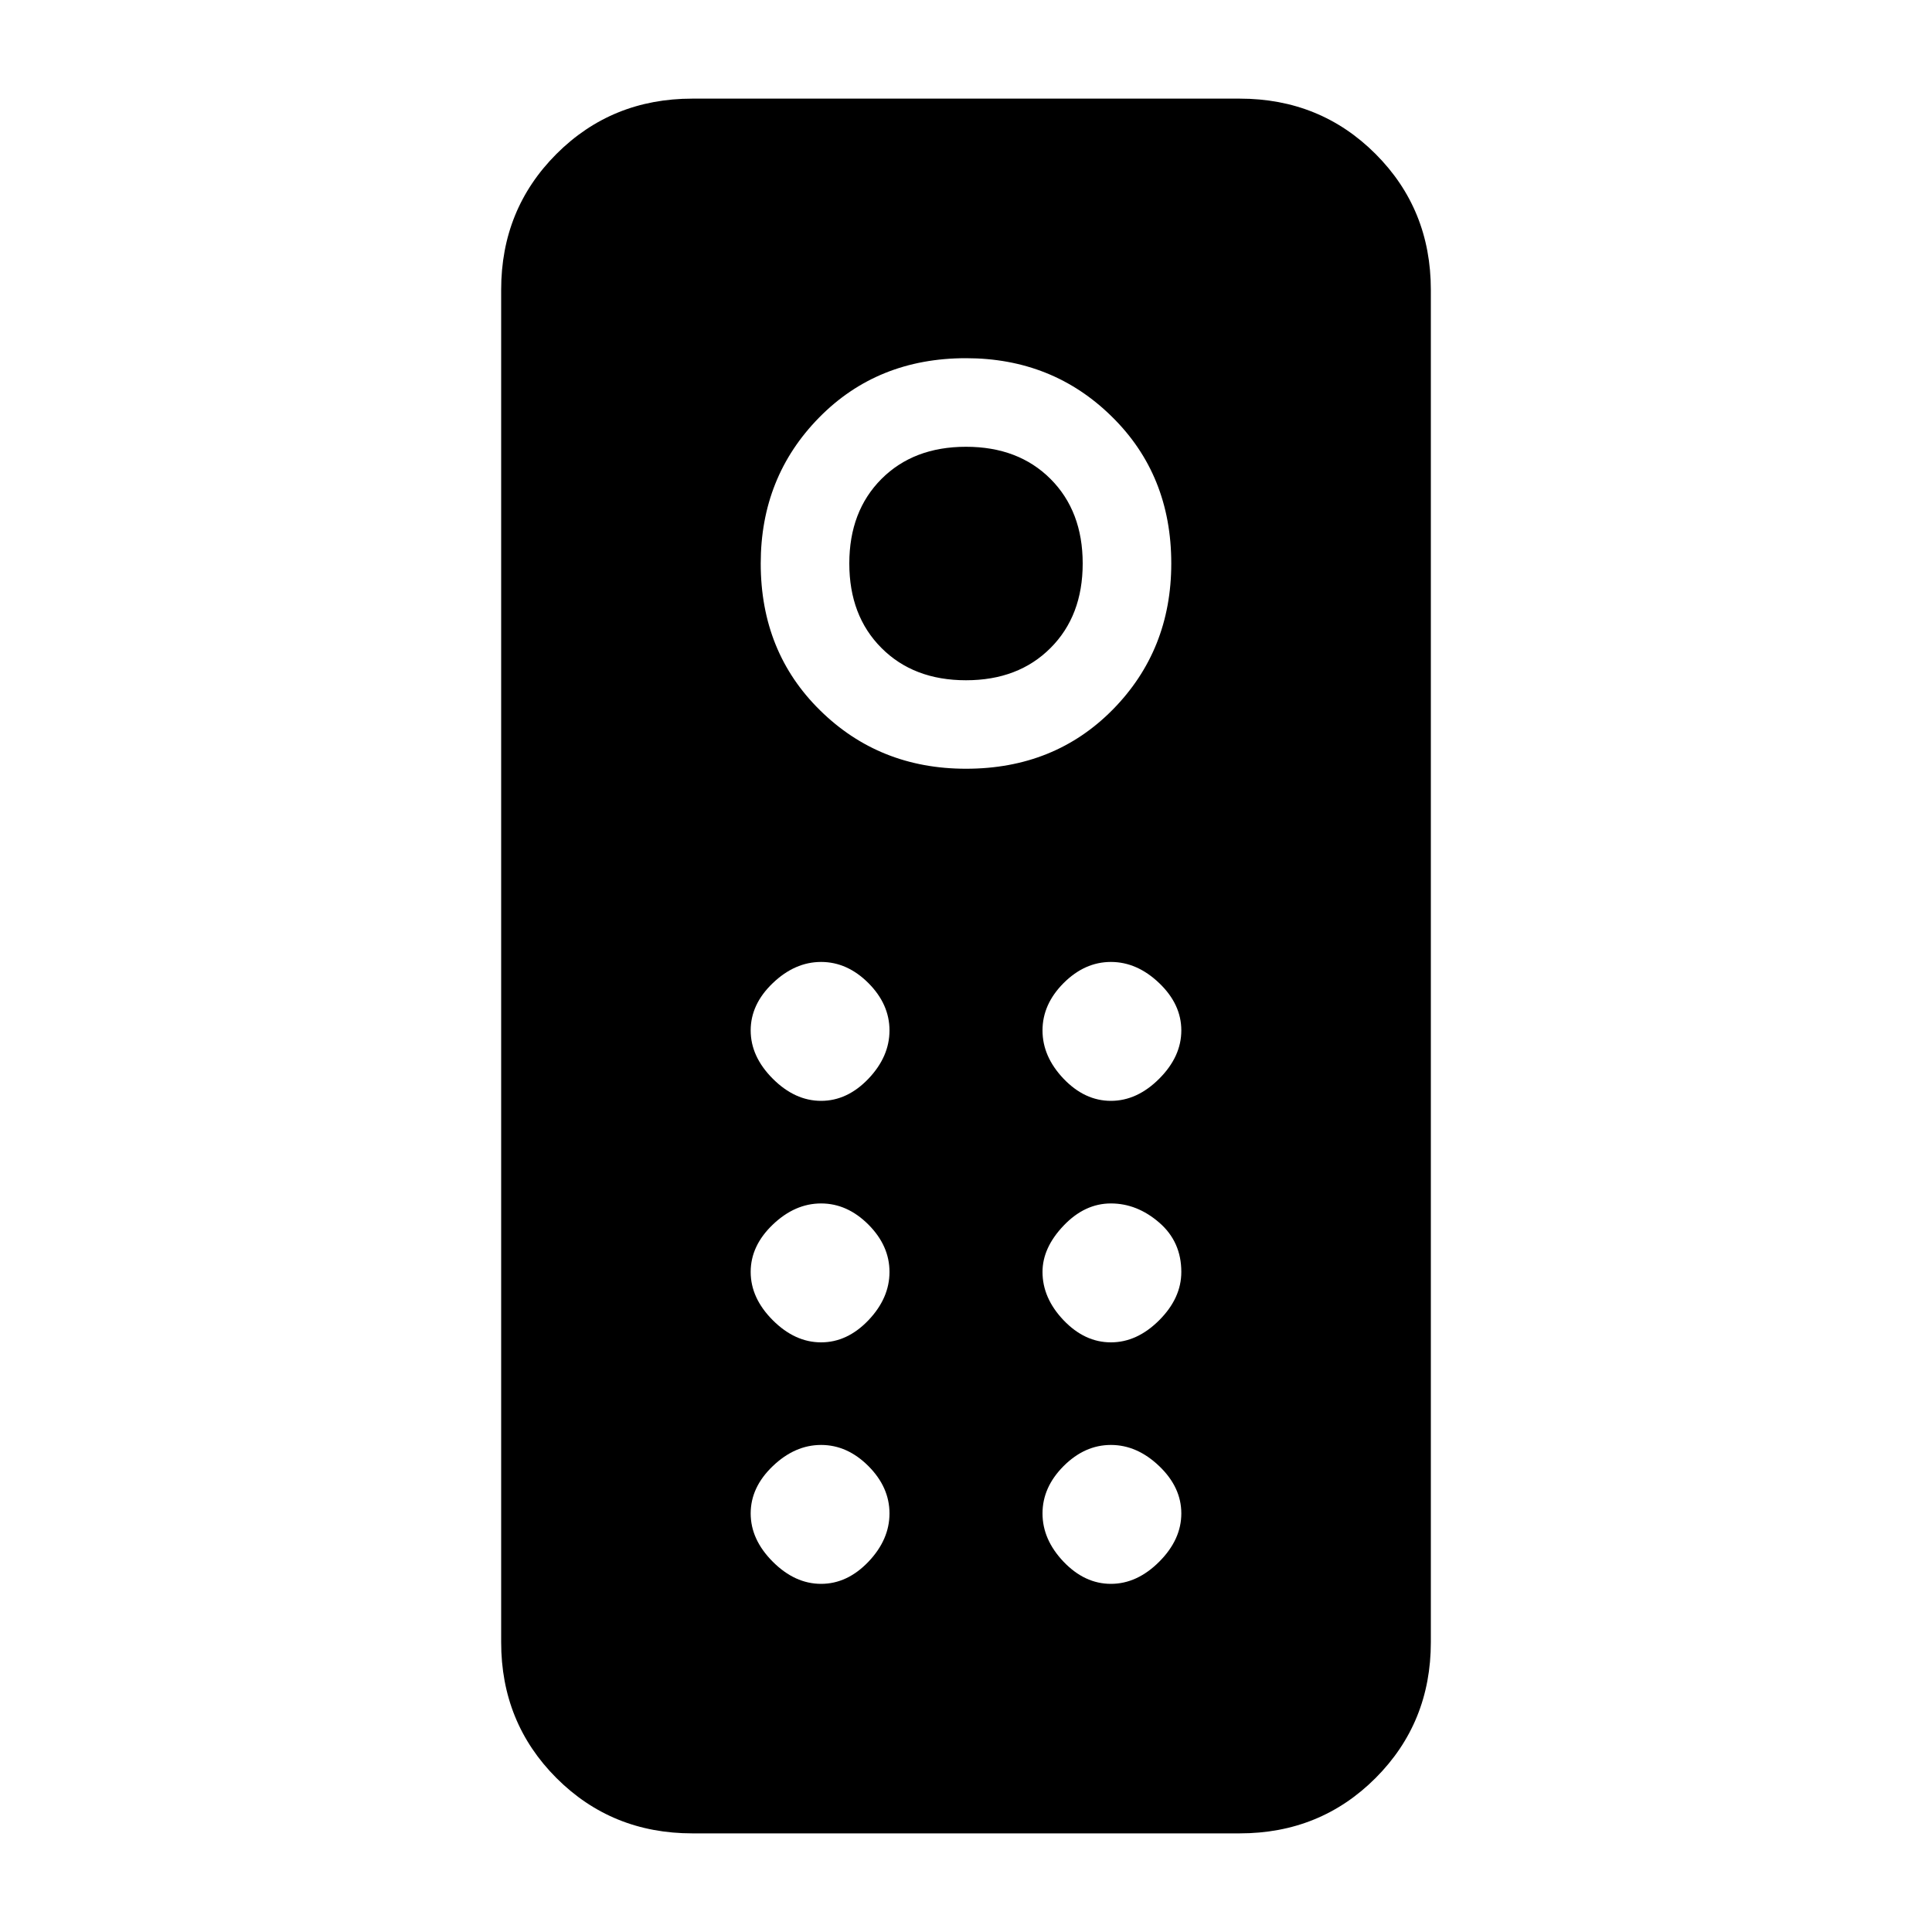 <svg xmlns="http://www.w3.org/2000/svg" height="20" width="20"><path d="M7.167 18.979q-.834 0-1.407-.573-.572-.573-.572-1.406V3q0-.833.572-1.406.573-.573 1.407-.573h5.666q.834 0 1.407.573.572.573.572 1.406v14q0 .833-.572 1.406-.573.573-1.407.573ZM10 7.958q.917 0 1.521-.614.604-.615.604-1.511 0-.916-.615-1.52-.614-.605-1.51-.605-.917 0-1.521.615-.604.615-.604 1.51 0 .917.615 1.521.614.604 1.51.604Zm0-.916q-.542 0-.875-.334-.333-.333-.333-.875 0-.541.333-.875.333-.333.875-.333t.875.333q.333.334.333.875 0 .542-.333.875-.333.334-.875.334Zm-1.5 4.354q.271 0 .49-.229.218-.229.218-.5t-.218-.49q-.219-.219-.49-.219t-.5.219q-.229.219-.229.49t.229.5q.229.229.5.229Zm3 0q.271 0 .5-.229.229-.229.229-.5t-.229-.49q-.229-.219-.5-.219t-.49.219q-.218.219-.218.49t.218.5q.219.229.49.229Zm-3 2.5q.271 0 .49-.229.218-.229.218-.5t-.218-.49q-.219-.219-.49-.219t-.5.219q-.229.219-.229.49t.229.5q.229.229.5.229Zm3 0q.271 0 .5-.229.229-.229.229-.5 0-.313-.229-.511t-.5-.198q-.271 0-.49.23-.218.229-.218.479 0 .271.218.5.219.229.49.229Zm-3 2.5q.271 0 .49-.229.218-.229.218-.5t-.218-.49q-.219-.219-.49-.219t-.5.219q-.229.219-.229.49t.229.5q.229.229.5.229Zm3 0q.271 0 .5-.229.229-.229.229-.5t-.229-.49q-.229-.219-.5-.219t-.49.219q-.218.219-.218.49t.218.5q.219.229.49.229Z"/></svg>